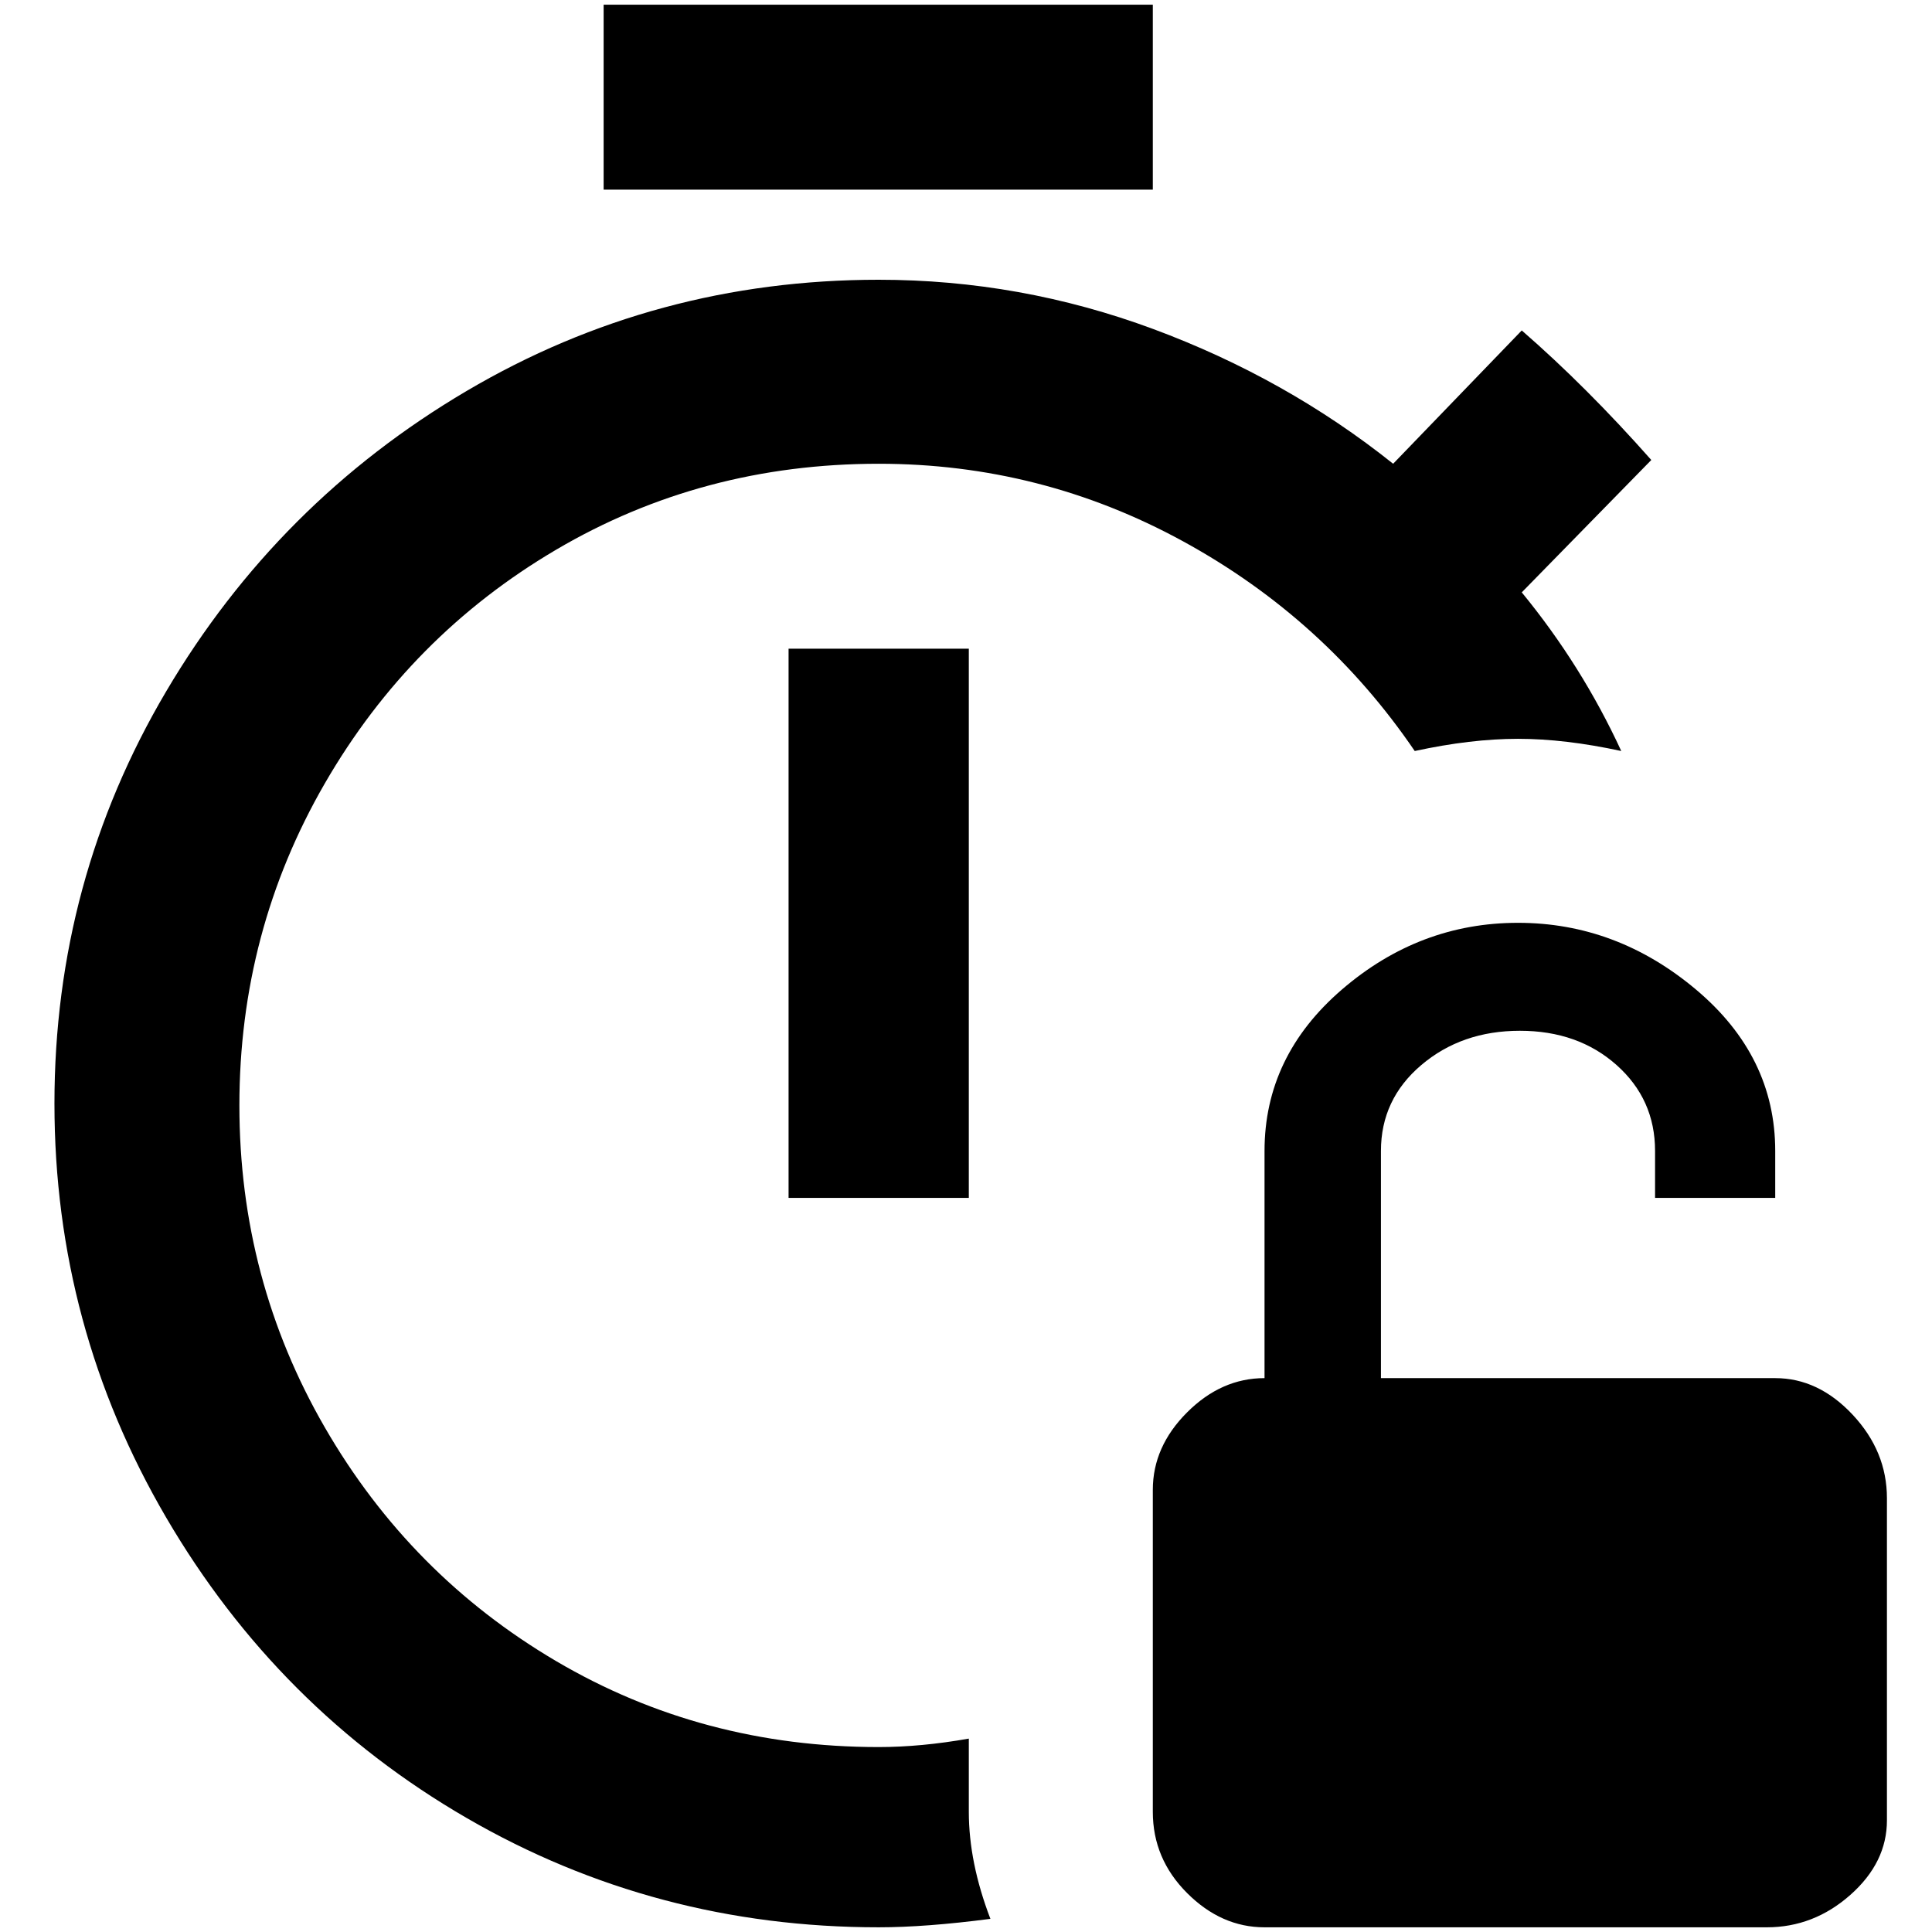 <?xml version="1.0" standalone="no"?>
<!DOCTYPE svg PUBLIC "-//W3C//DTD SVG 1.1//EN" "http://www.w3.org/Graphics/SVG/1.1/DTD/svg11.dtd" >
<svg xmlns="http://www.w3.org/2000/svg" xmlns:xlink="http://www.w3.org/1999/xlink" version="1.1" width="2048" height="2048" viewBox="-10 0 2058 2048">
   <path fill="currentColor"
d="M830 686h192v585h-192v-585zM1022 1847q-51 9 -96 9q-188 0 -343.5 -91.5t-246.5 -249t-91 -343t91 -343t246.5 -249t343.5 -91.5q173 0 324 82.5t247 223.5q60 -13 110 -13t110 13q-42 -91 -106 -169l138 -141q-69 -78 -138 -138l-137 142q-114 -91 -255.5 -143.5
t-292.5 -52.5q-238 0 -439 118.5t-320 320t-119 439t119 441t320 320t439 116.5q50 0 119 -9q-23 -60 -23 -114v-78zM1218 0h-585v197h585v-197zM1881 1463h-420v-242q0 -55 43 -91.5t105 -36.5t103 36.5t41 91.5v50h128v-50q0 -101 -84.5 -172t-189.5 -71t-187.5 71
t-82.5 172v242q-46 0 -82.5 36.5t-36.5 82.5v343q0 50 36.5 86.5t82.5 36.5h535q50 0 89 -34.5t39 -79.5v-343q0 -50 -36.5 -89t-82.5 -39z" />
</svg>
